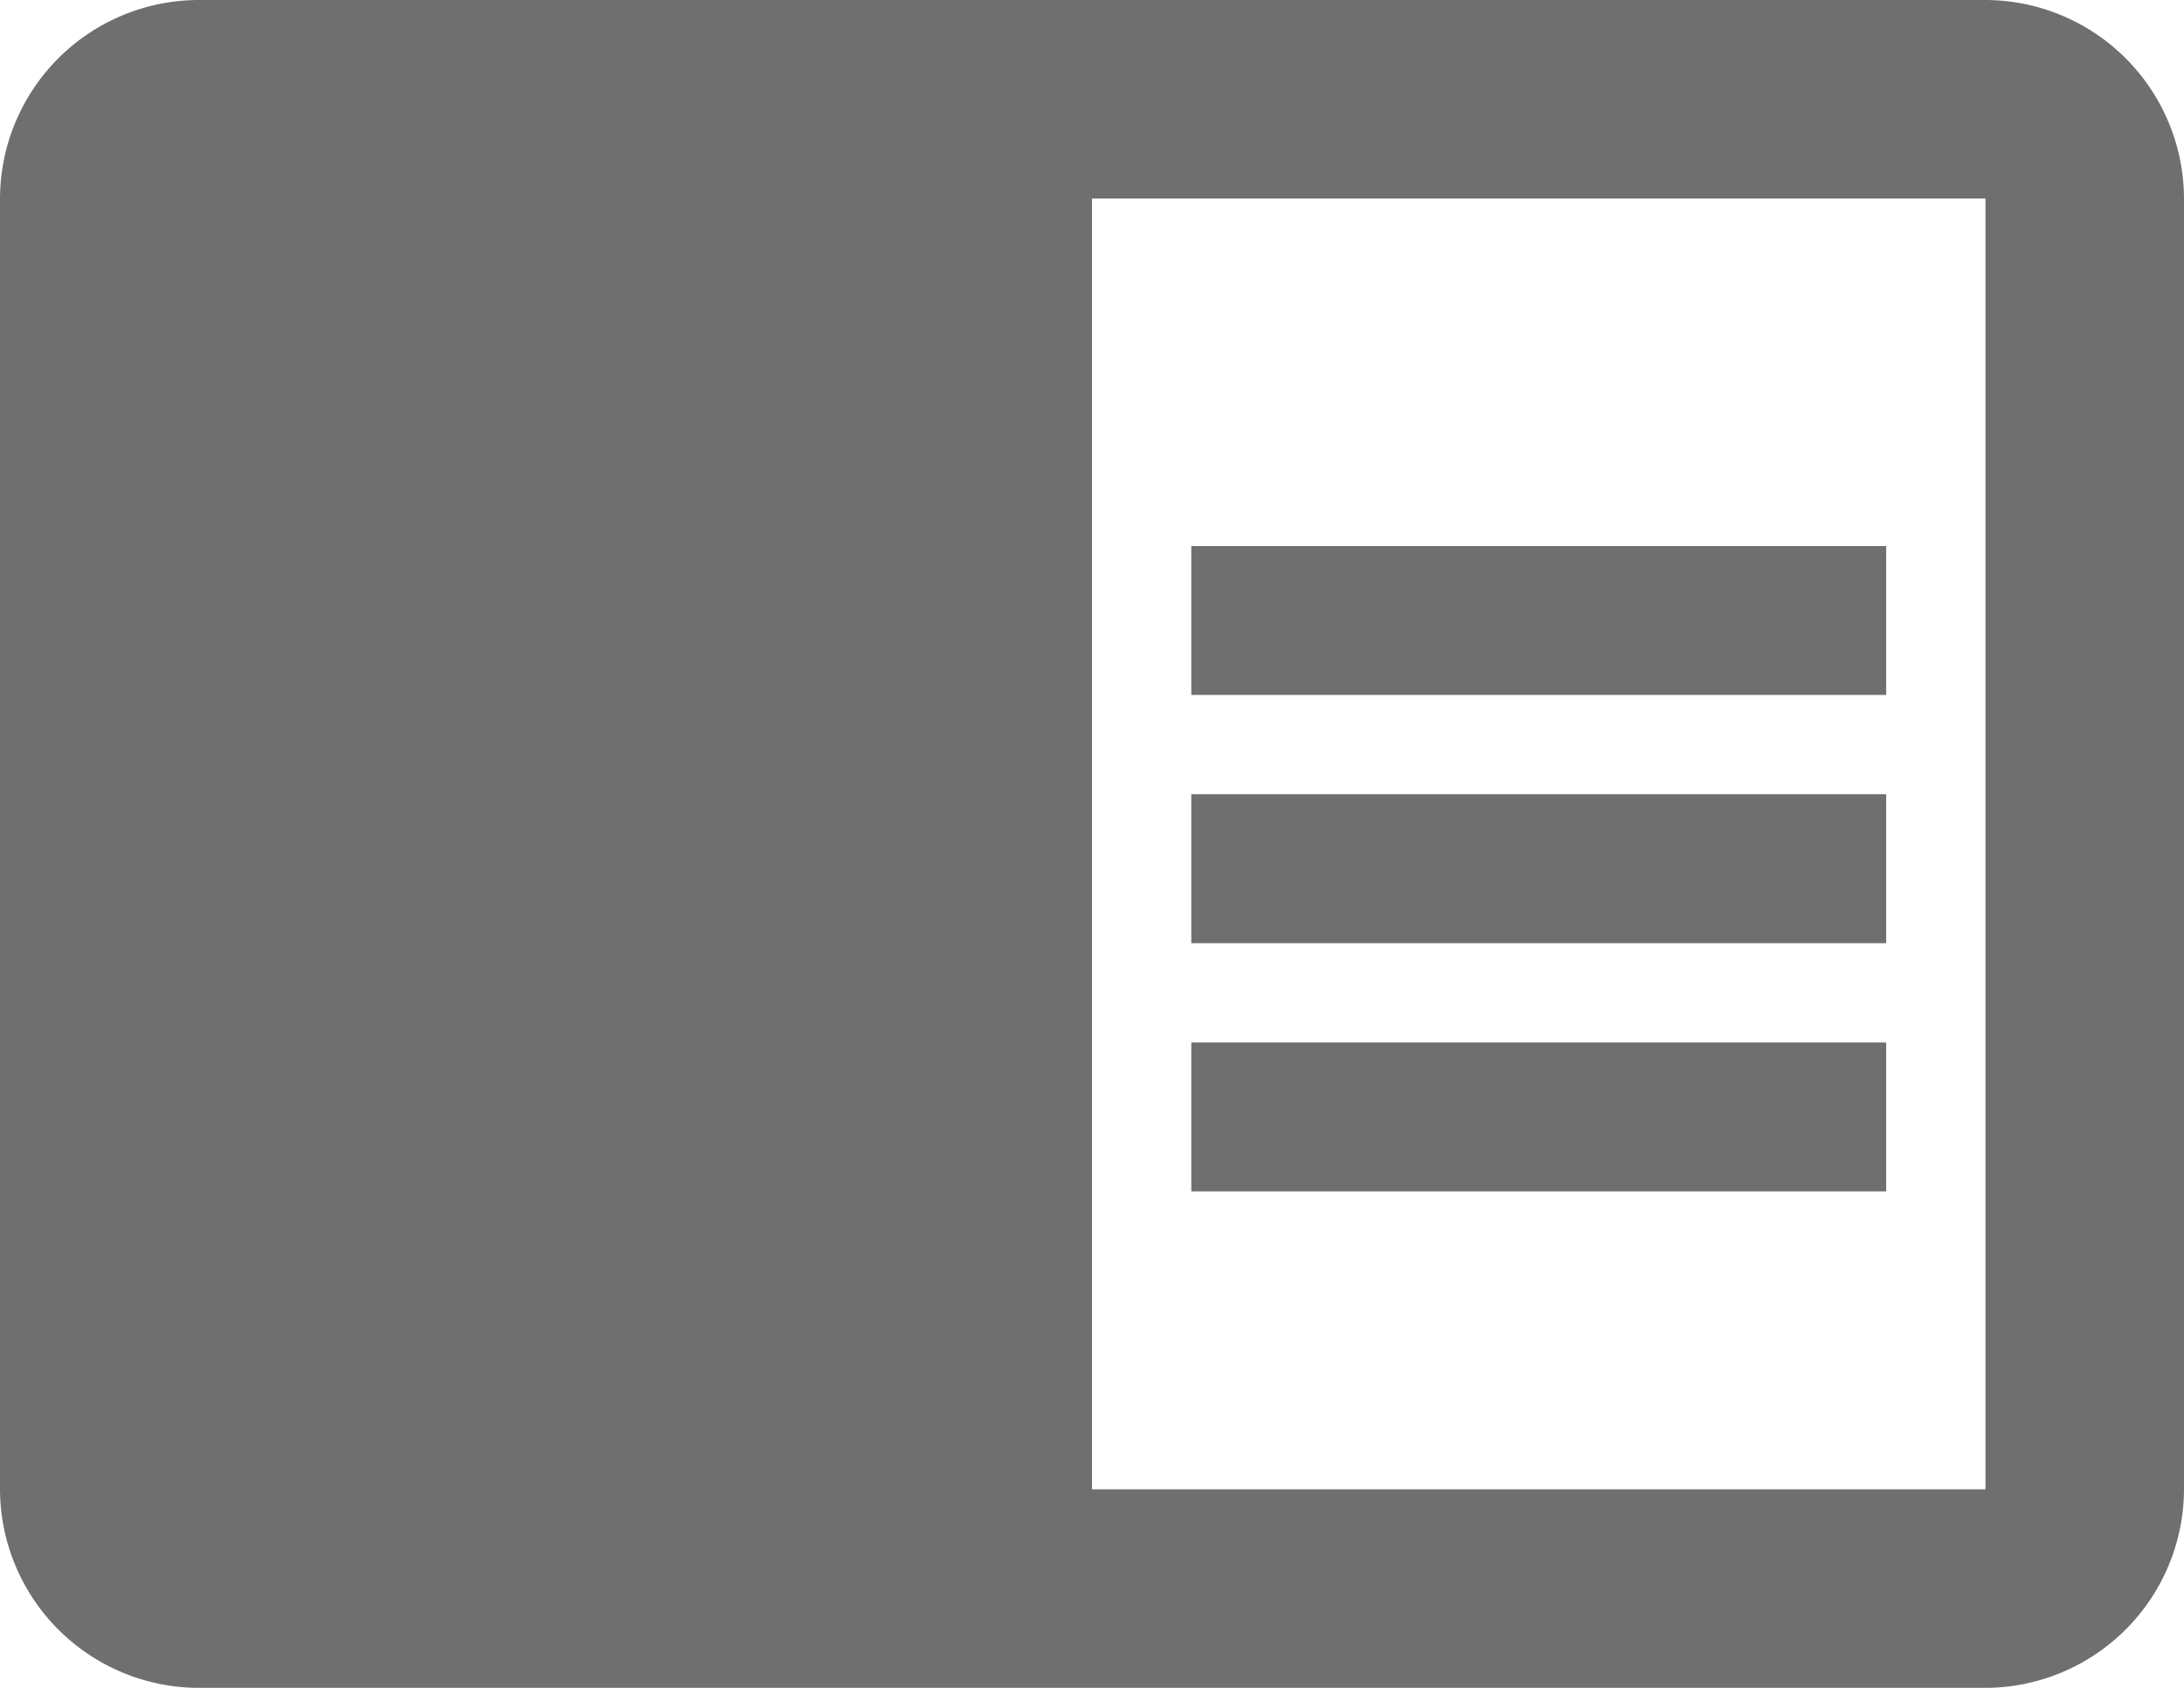 <svg xmlns="http://www.w3.org/2000/svg" width="30" height="23.182" viewBox="0 0 30 23.182">
  <path id="ic_chrome_reader_mode_24px" d="M17.364,14.909h9.545v2.045H17.364Zm0-3.409h9.545v2.045H17.364Zm0,6.818h9.545v2.045H17.364ZM28.273,4H3.727A2.735,2.735,0,0,0,1,6.727V24.455a2.735,2.735,0,0,0,2.727,2.727H28.273A2.735,2.735,0,0,0,31,24.455V6.727A2.735,2.735,0,0,0,28.273,4Zm0,20.455H16V6.727H28.273Z" transform="translate(-1 -4)" fill="#6f6f6f"/>
</svg>
